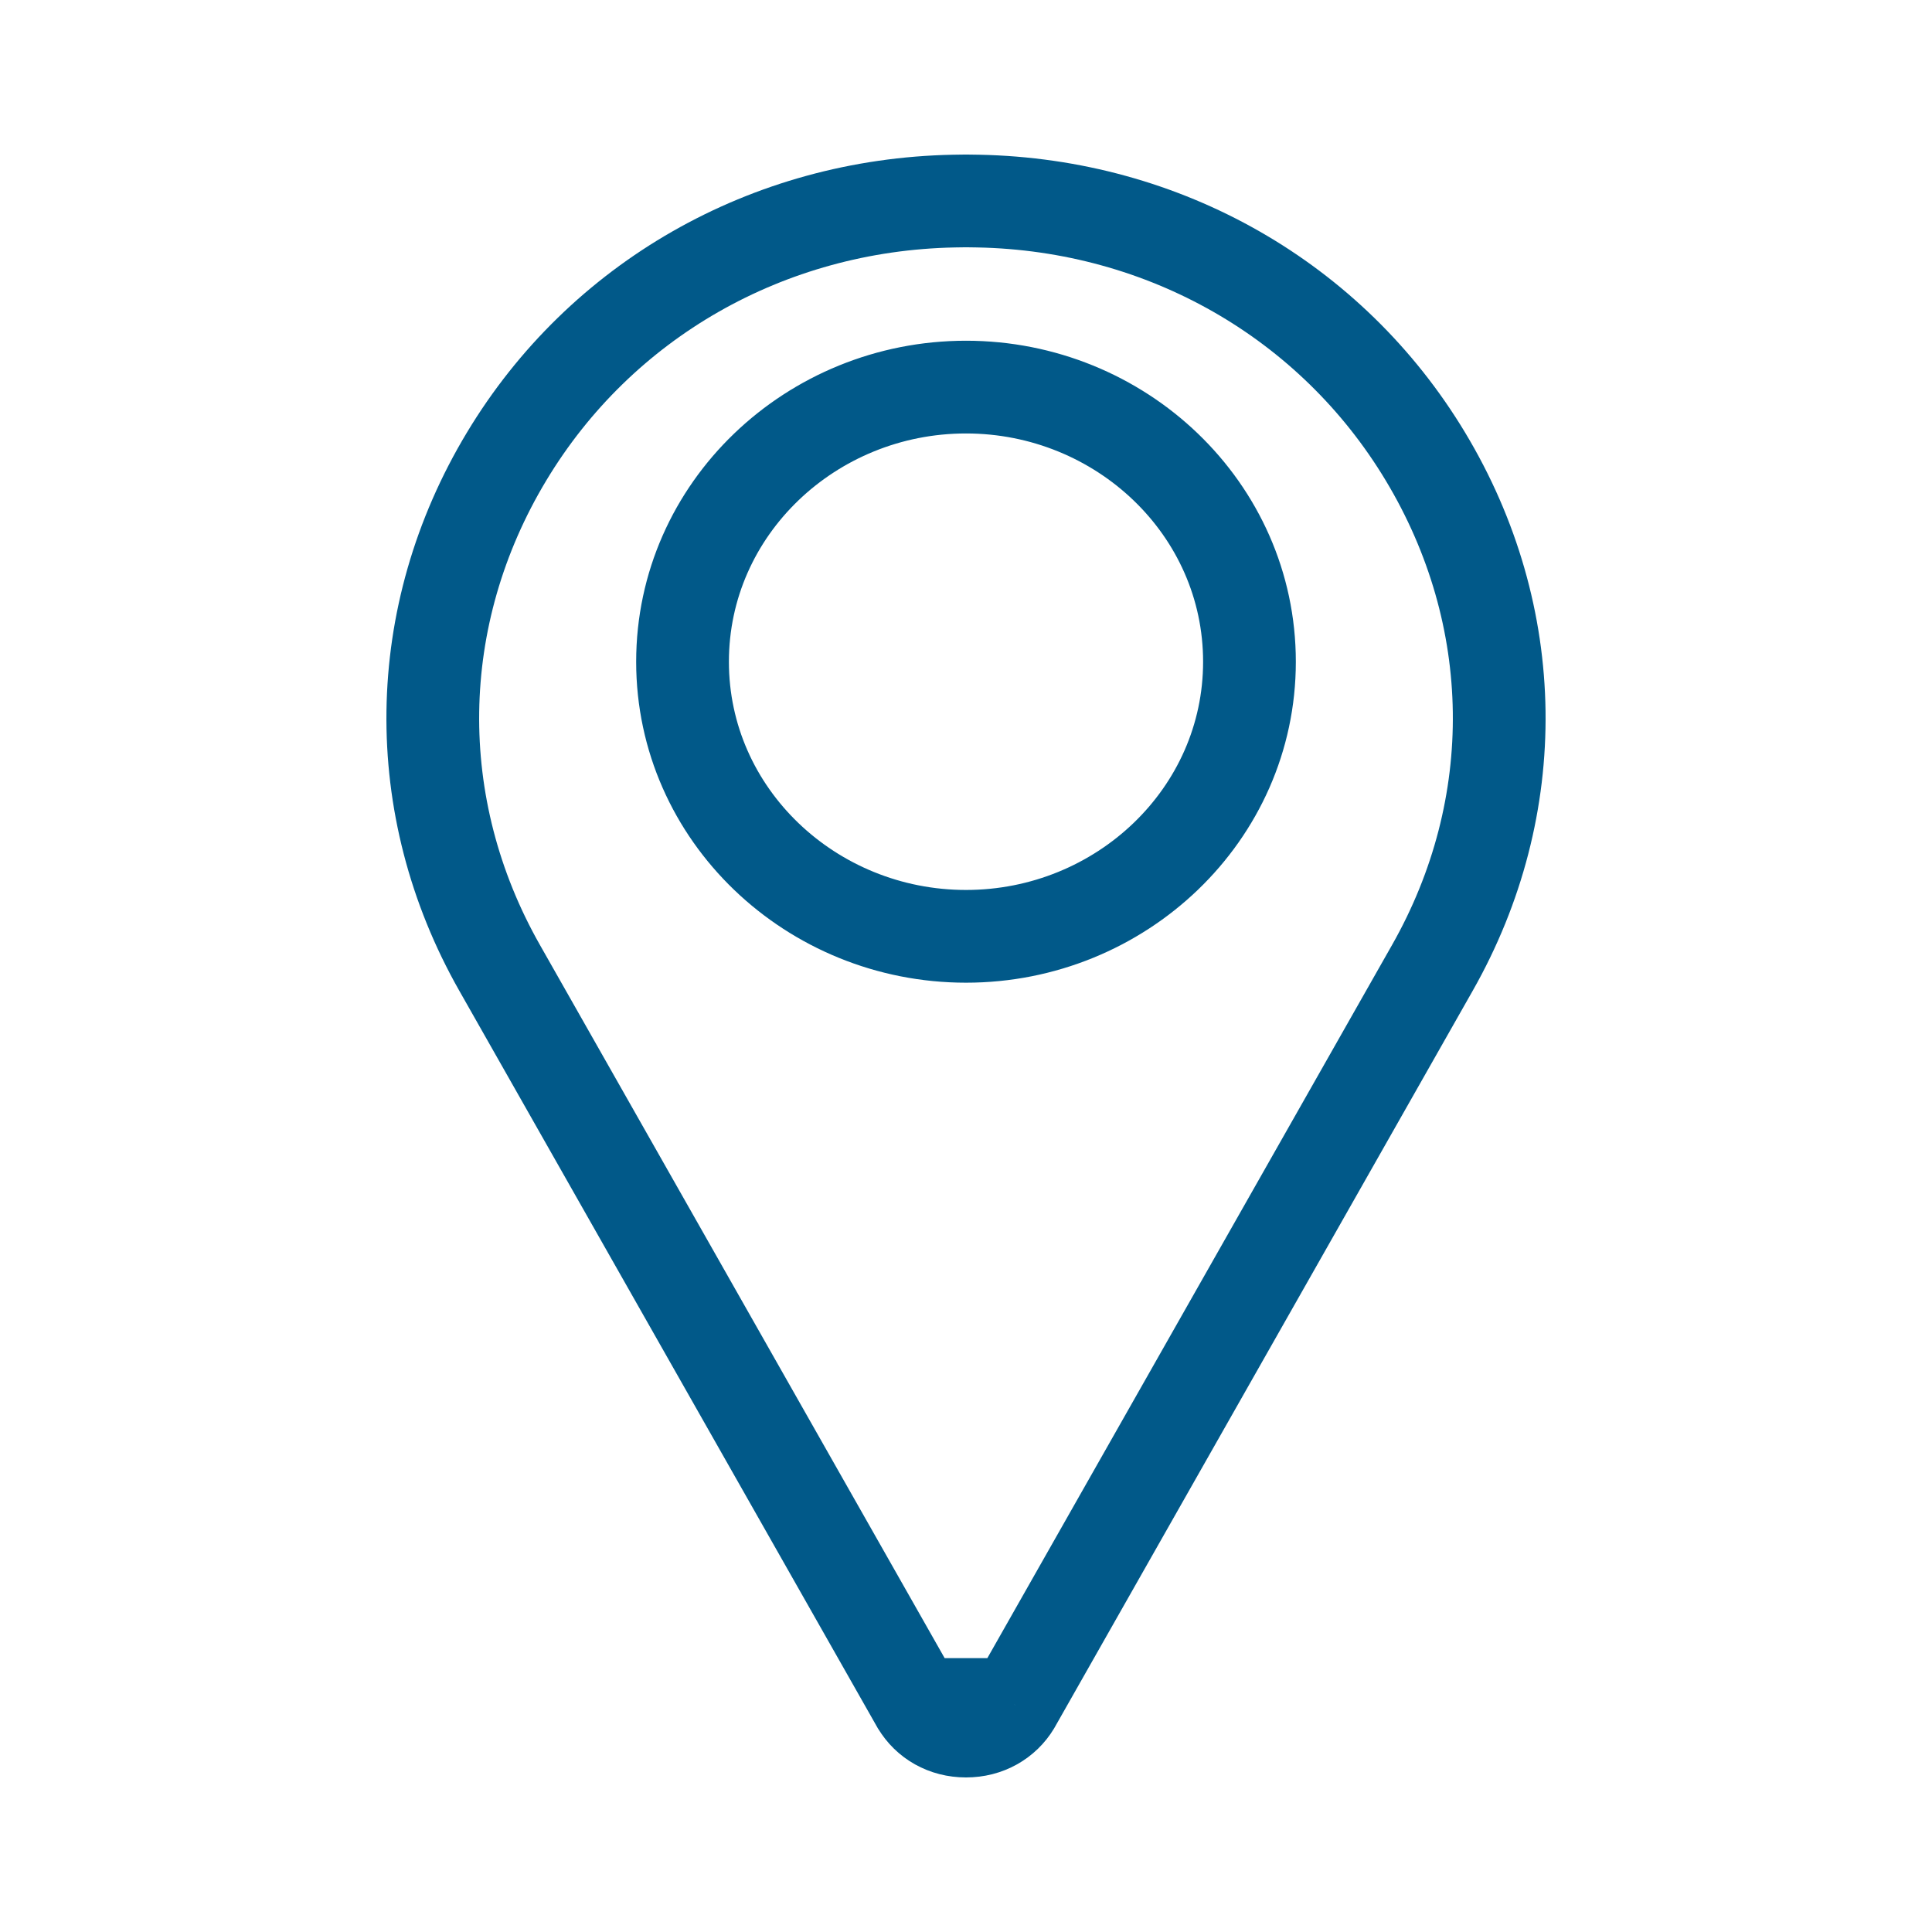 <svg width="25" height="25" viewBox="0 0 25 25" fill="none" xmlns="http://www.w3.org/2000/svg">
<path d="M11.875 22.056L11.874 22.055L11.872 22.052L6.465 12.524C5.281 10.438 5.314 7.969 6.556 5.906C7.771 3.887 9.931 2.649 12.344 2.602C12.448 2.599 12.552 2.599 12.656 2.602C15.069 2.649 17.229 3.887 18.444 5.906C19.686 7.969 19.719 10.438 18.535 12.524L13.128 22.052L13.126 22.055L13.126 22.056M11.875 22.056C12.001 22.267 12.228 22.4 12.5 22.4C12.772 22.4 12.999 22.267 13.126 22.056M11.875 22.056H13.126M8.832 8.563C8.832 10.544 10.499 12.116 12.5 12.116C14.501 12.116 16.168 10.543 16.168 8.563C16.168 6.581 14.501 5.009 12.5 5.009C10.499 5.009 8.832 6.581 8.832 8.563Z" stroke="#015989" stroke-width="1.2"/>
</svg>
